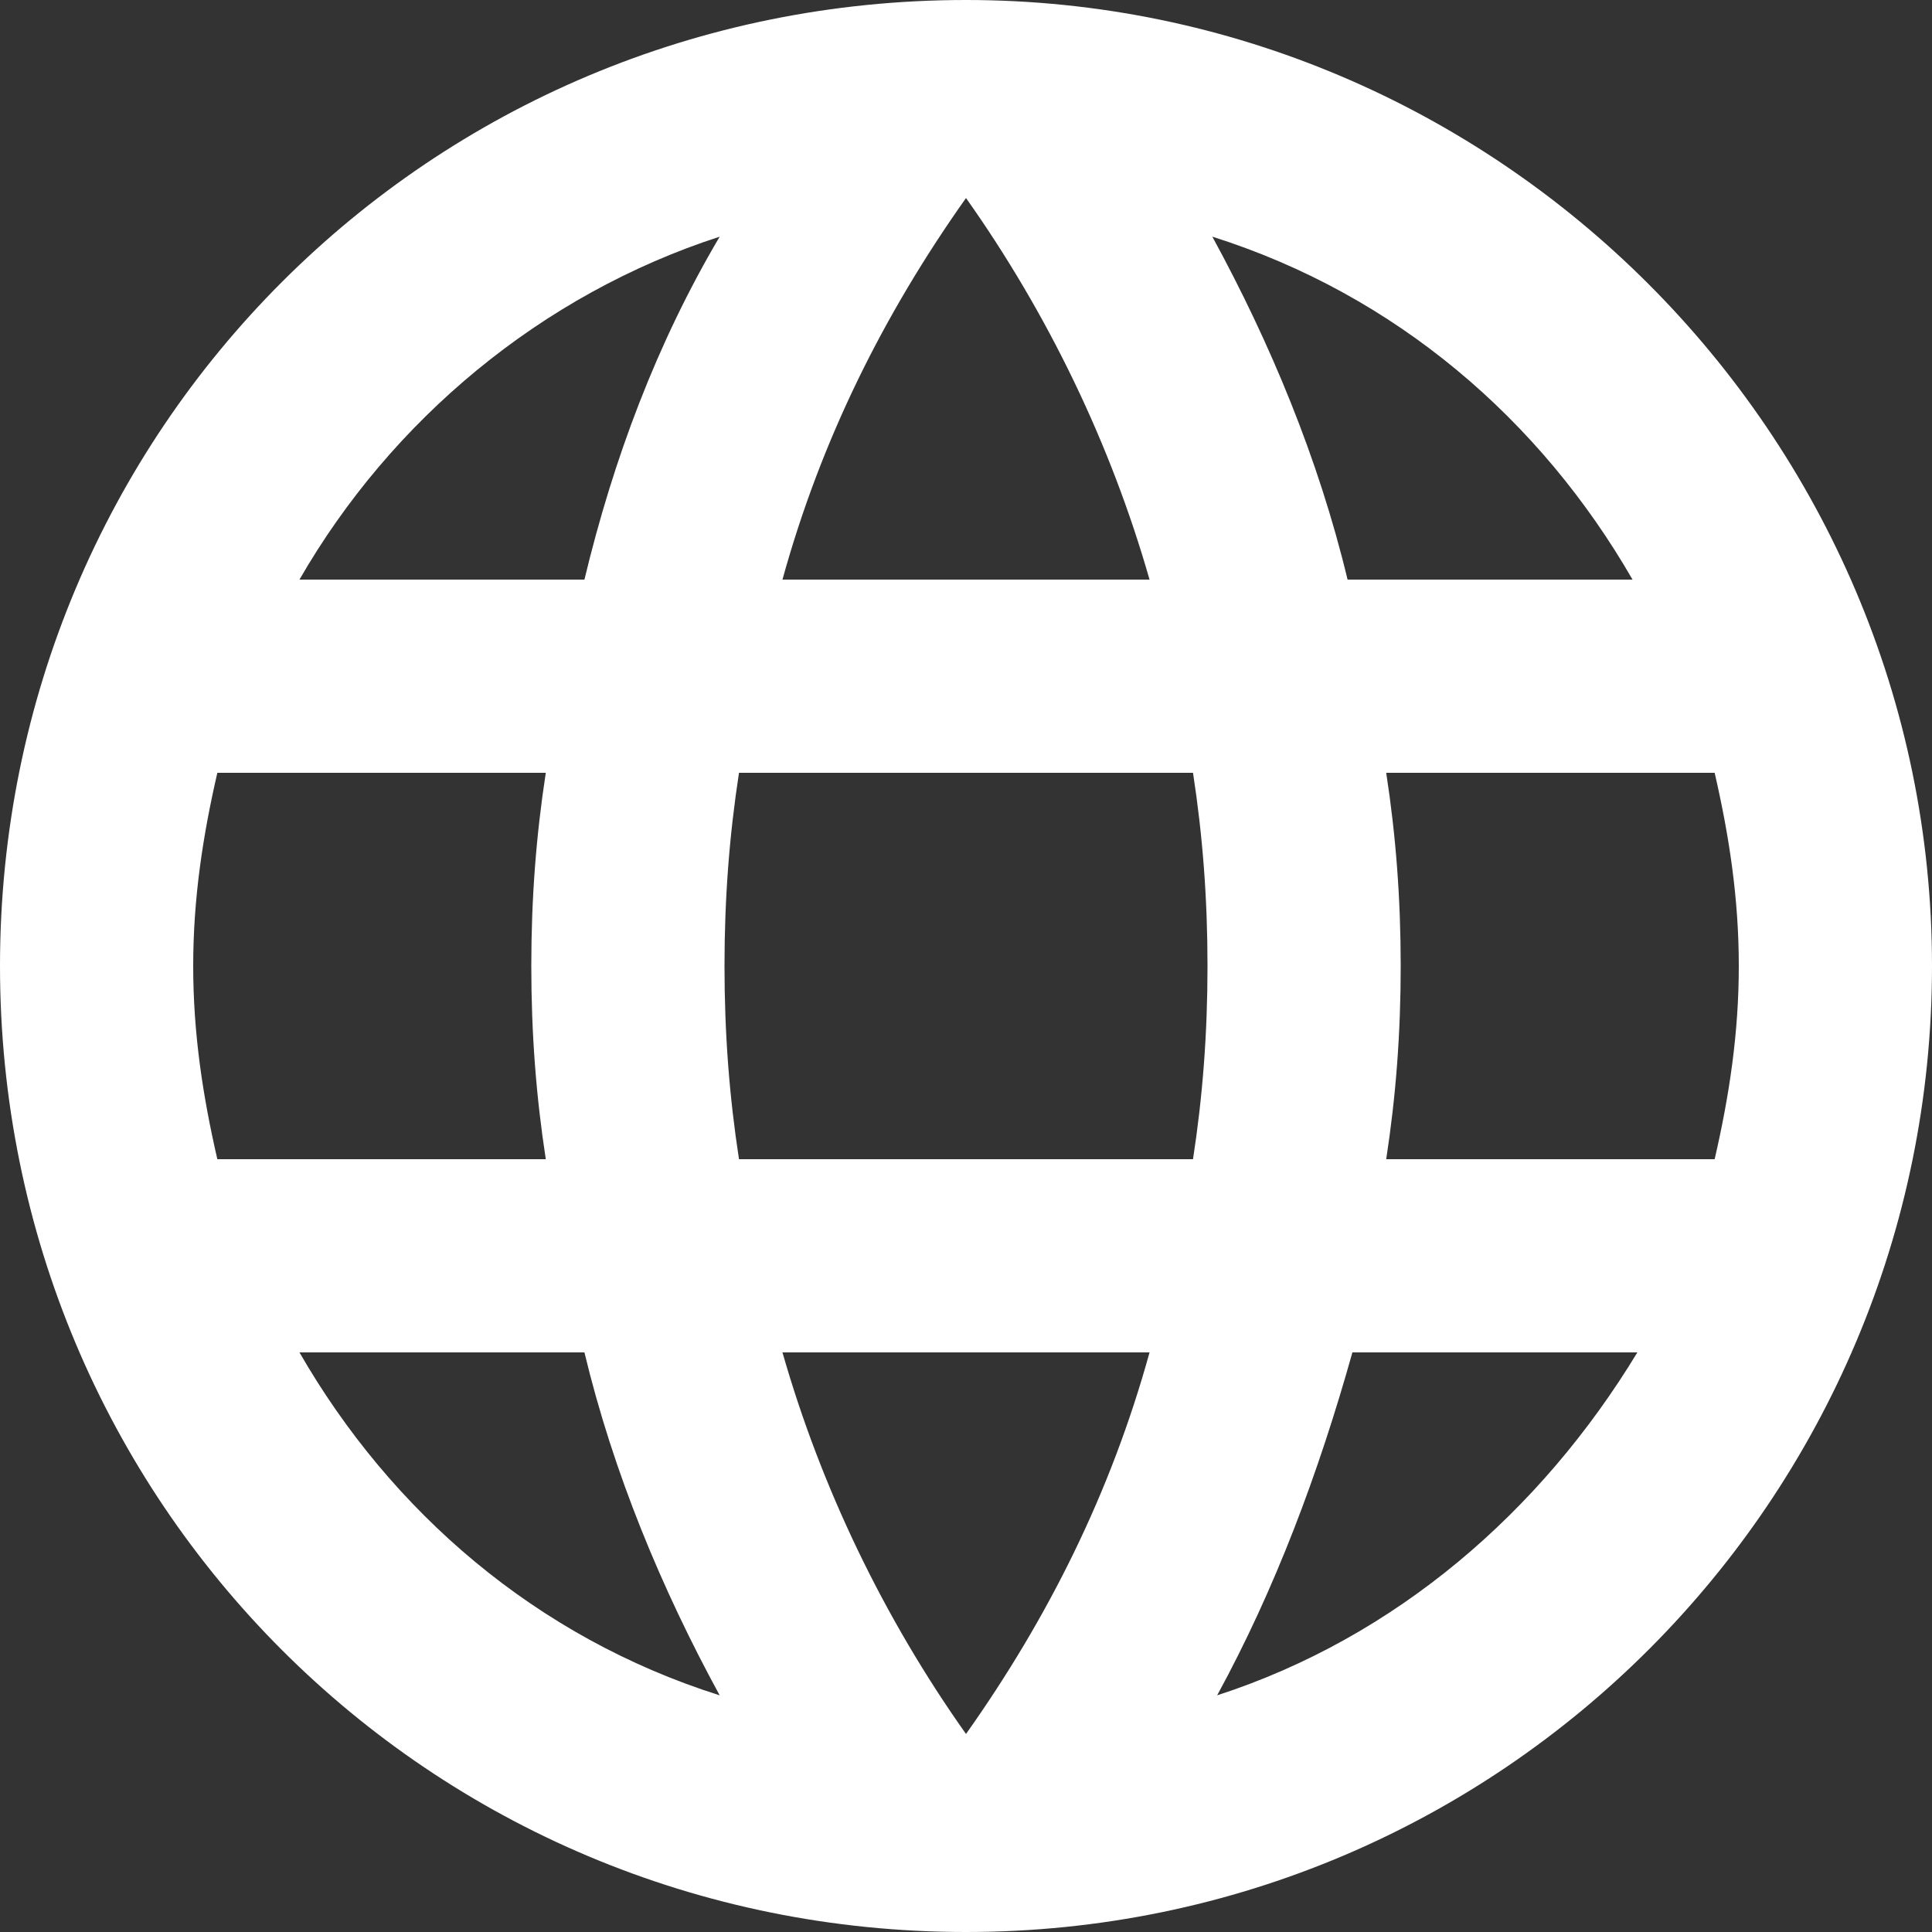 <?xml version="1.0" encoding="utf-8"?>
<!-- Generator: Adobe Illustrator 23.0.2, SVG Export Plug-In . SVG Version: 6.00 Build 0)  -->
<svg version="1.1" id="Warstwa_1" xmlns="http://www.w3.org/2000/svg" xmlns:xlink="http://www.w3.org/1999/xlink" x="0px" y="0px"
	 viewBox="0 0 40 40" style="enable-background:new 0 0 40 40;" xml:space="preserve">
<rect x="0" y="0" width="40" height="40" fill="#333333" stroke="none"/>
<style type="text/css">
	.st0{fill:#FFFFFF;}
</style>
<path class="st0" d="M20,0C8.9,0,0,8.9,0,20s8.9,20,20,20s20-9,20-20S31,0,20,0z M33.8,12h-5.9c-0.6-2.5-1.6-4.9-2.8-7.1
	C28.9,6.1,31.9,8.7,33.8,12z M20,4.1c1.7,2.4,3,5.1,3.8,7.9h-7.6C17,9.1,18.3,6.5,20,4.1z M4.5,24C4.2,22.7,4,21.4,4,20
	s0.2-2.7,0.5-4h6.8c-0.2,1.3-0.3,2.6-0.3,4s0.1,2.7,0.3,4H4.5z M6.2,28h5.9c0.6,2.5,1.6,4.9,2.8,7.1C11.1,33.9,8.1,31.3,6.2,28z
	 M12.1,12H6.2c1.9-3.3,5-5.9,8.7-7.1C13.6,7.1,12.7,9.5,12.1,12z M20,35.9c-1.7-2.4-3-5.1-3.8-7.9h7.6C23,30.9,21.7,33.5,20,35.9z
	 M24.7,24h-9.4c-0.2-1.3-0.3-2.6-0.3-4s0.1-2.7,0.3-4h9.4c0.2,1.3,0.3,2.6,0.3,4S24.9,22.7,24.7,24z M25.2,35.1
	c1.2-2.2,2.1-4.6,2.8-7.1h5.9C31.9,31.3,28.9,33.9,25.2,35.1z M28.7,24c0.2-1.3,0.3-2.6,0.3-4s-0.1-2.7-0.3-4h6.8
	c0.3,1.3,0.5,2.6,0.5,4s-0.2,2.7-0.5,4H28.7z"/>
</svg>
